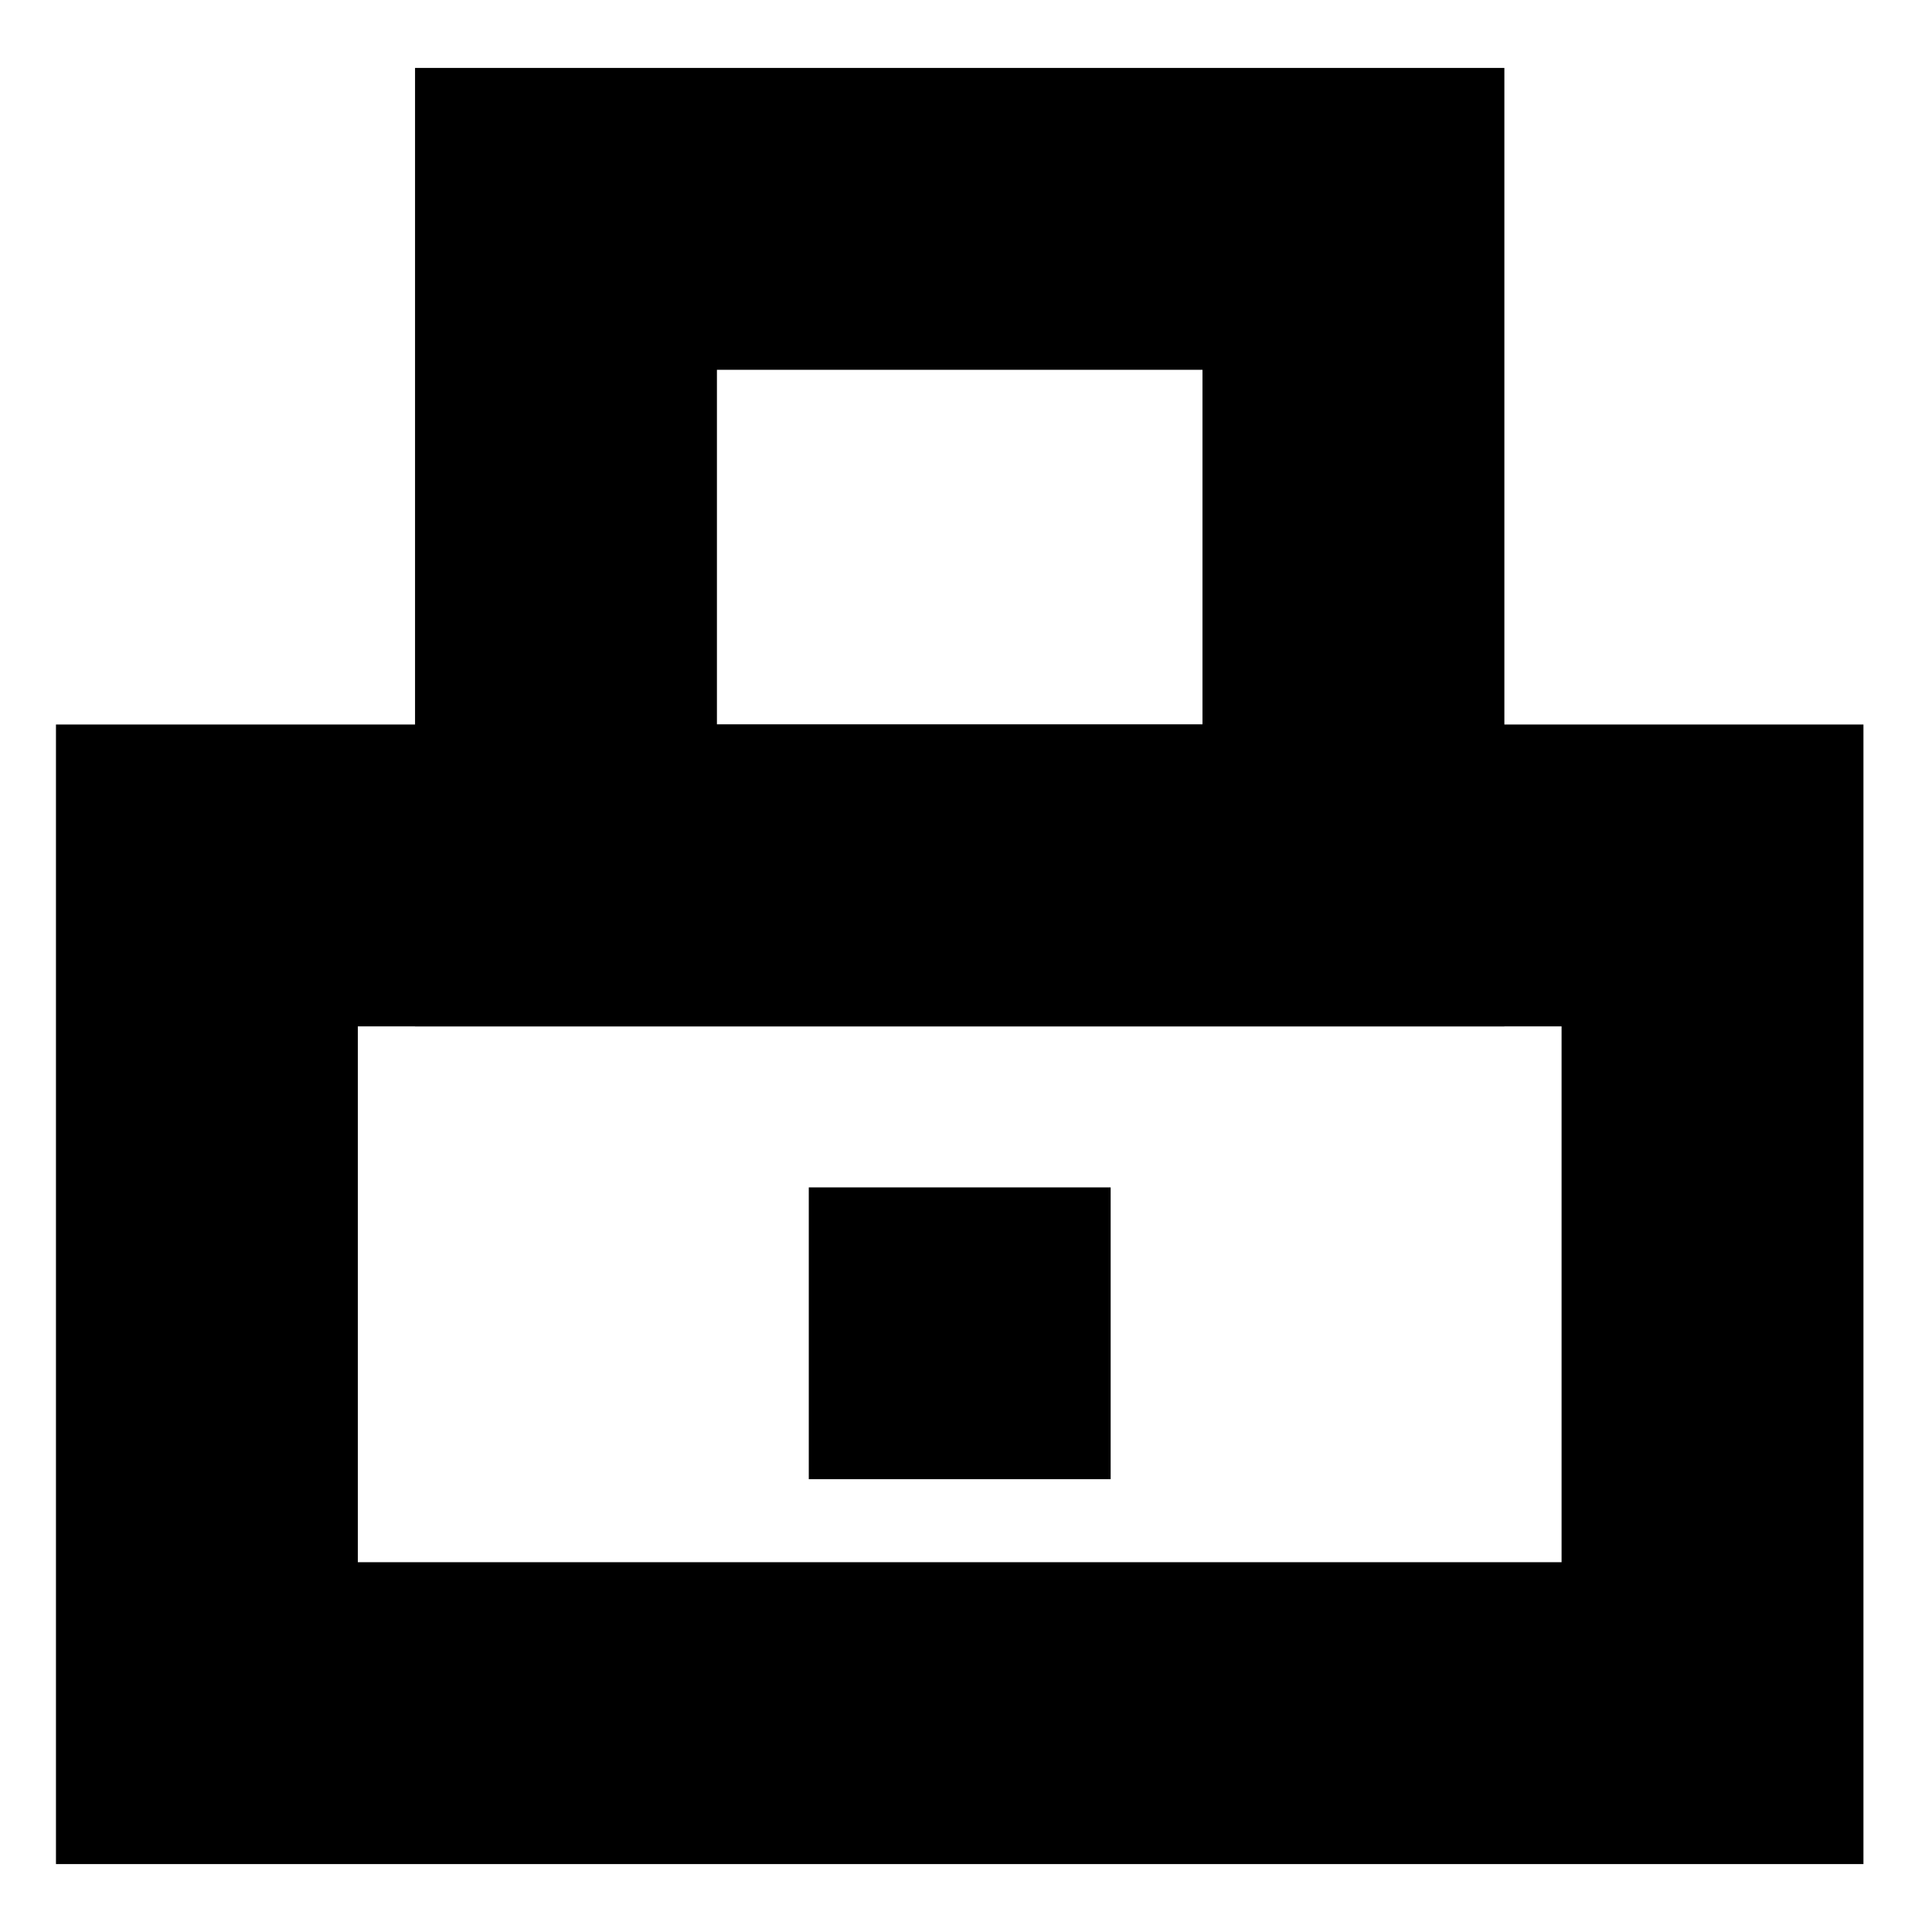 <?xml version="1.0" encoding="utf-8"?>
<!-- Generator: Adobe Illustrator 16.0.4, SVG Export Plug-In . SVG Version: 6.00 Build 0)  -->
<!DOCTYPE svg PUBLIC "-//W3C//DTD SVG 1.1//EN" "http://www.w3.org/Graphics/SVG/1.1/DTD/svg11.dtd">
<svg version="1.1" id="Layer_1" xmlns="http://www.w3.org/2000/svg" xmlns:xlink="http://www.w3.org/1999/xlink" x="0px" y="0px"
	 width="64px" height="64px" viewBox="0 0 64 64" enable-background="new 0 0 64 64" xml:space="preserve">
<title>arrow-book</title>
<desc>Created with Sketch.</desc>
<rect x="6.854" y="29" fill="none" stroke="#000000" stroke-width="10" stroke-miterlimit="10" width="49.875" height="27.75"/>
<rect x="18.749" y="7.25" fill="none" stroke="#000000" stroke-width="10" stroke-miterlimit="10" width="26.085" height="21.75"/>
<line fill="none" stroke="#000000" stroke-width="10" stroke-miterlimit="10" x1="31.792" y1="39.334" x2="31.792" y2="49"/>
</svg>
